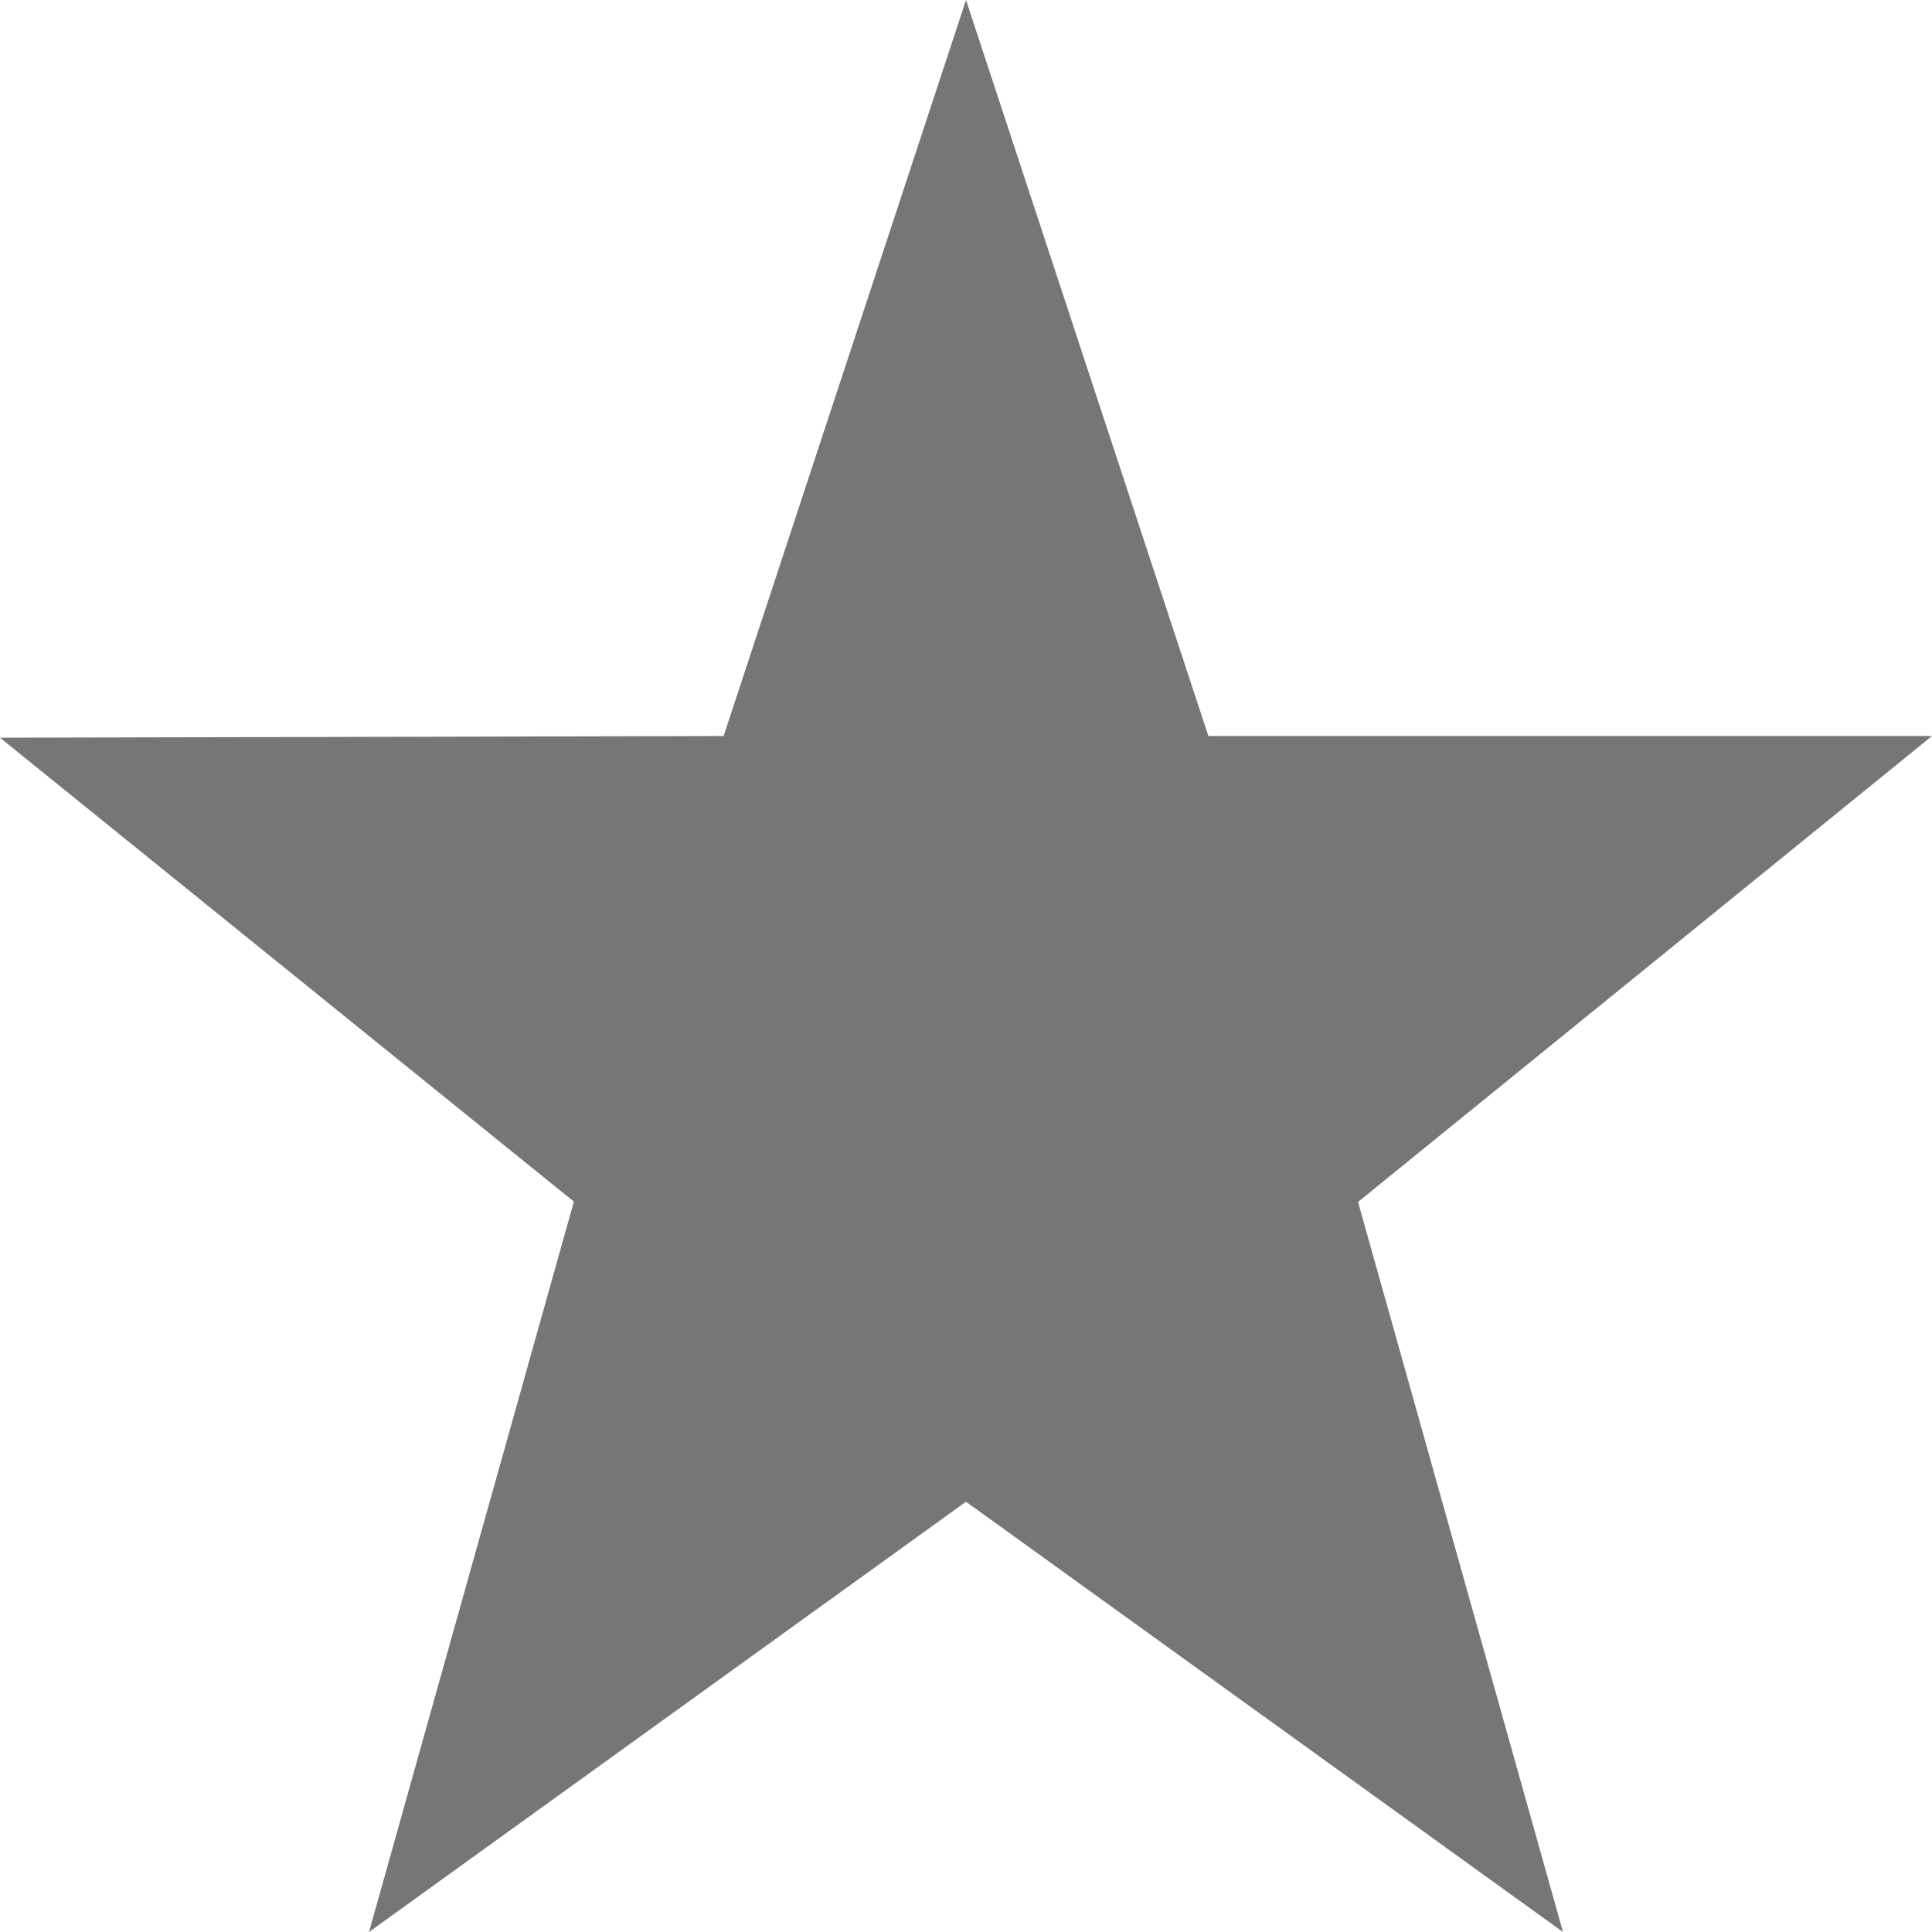 <svg xmlns="http://www.w3.org/2000/svg" width="24" height="24" viewBox="0 0 24 24"><path d="M24 9.143h-8.989L12 0 8.989 9.143 0 9.164l7.129 5.763L4.584 24 12 18.655 19.416 24l-2.546-9.069Z" fill="#767676"/></svg>
